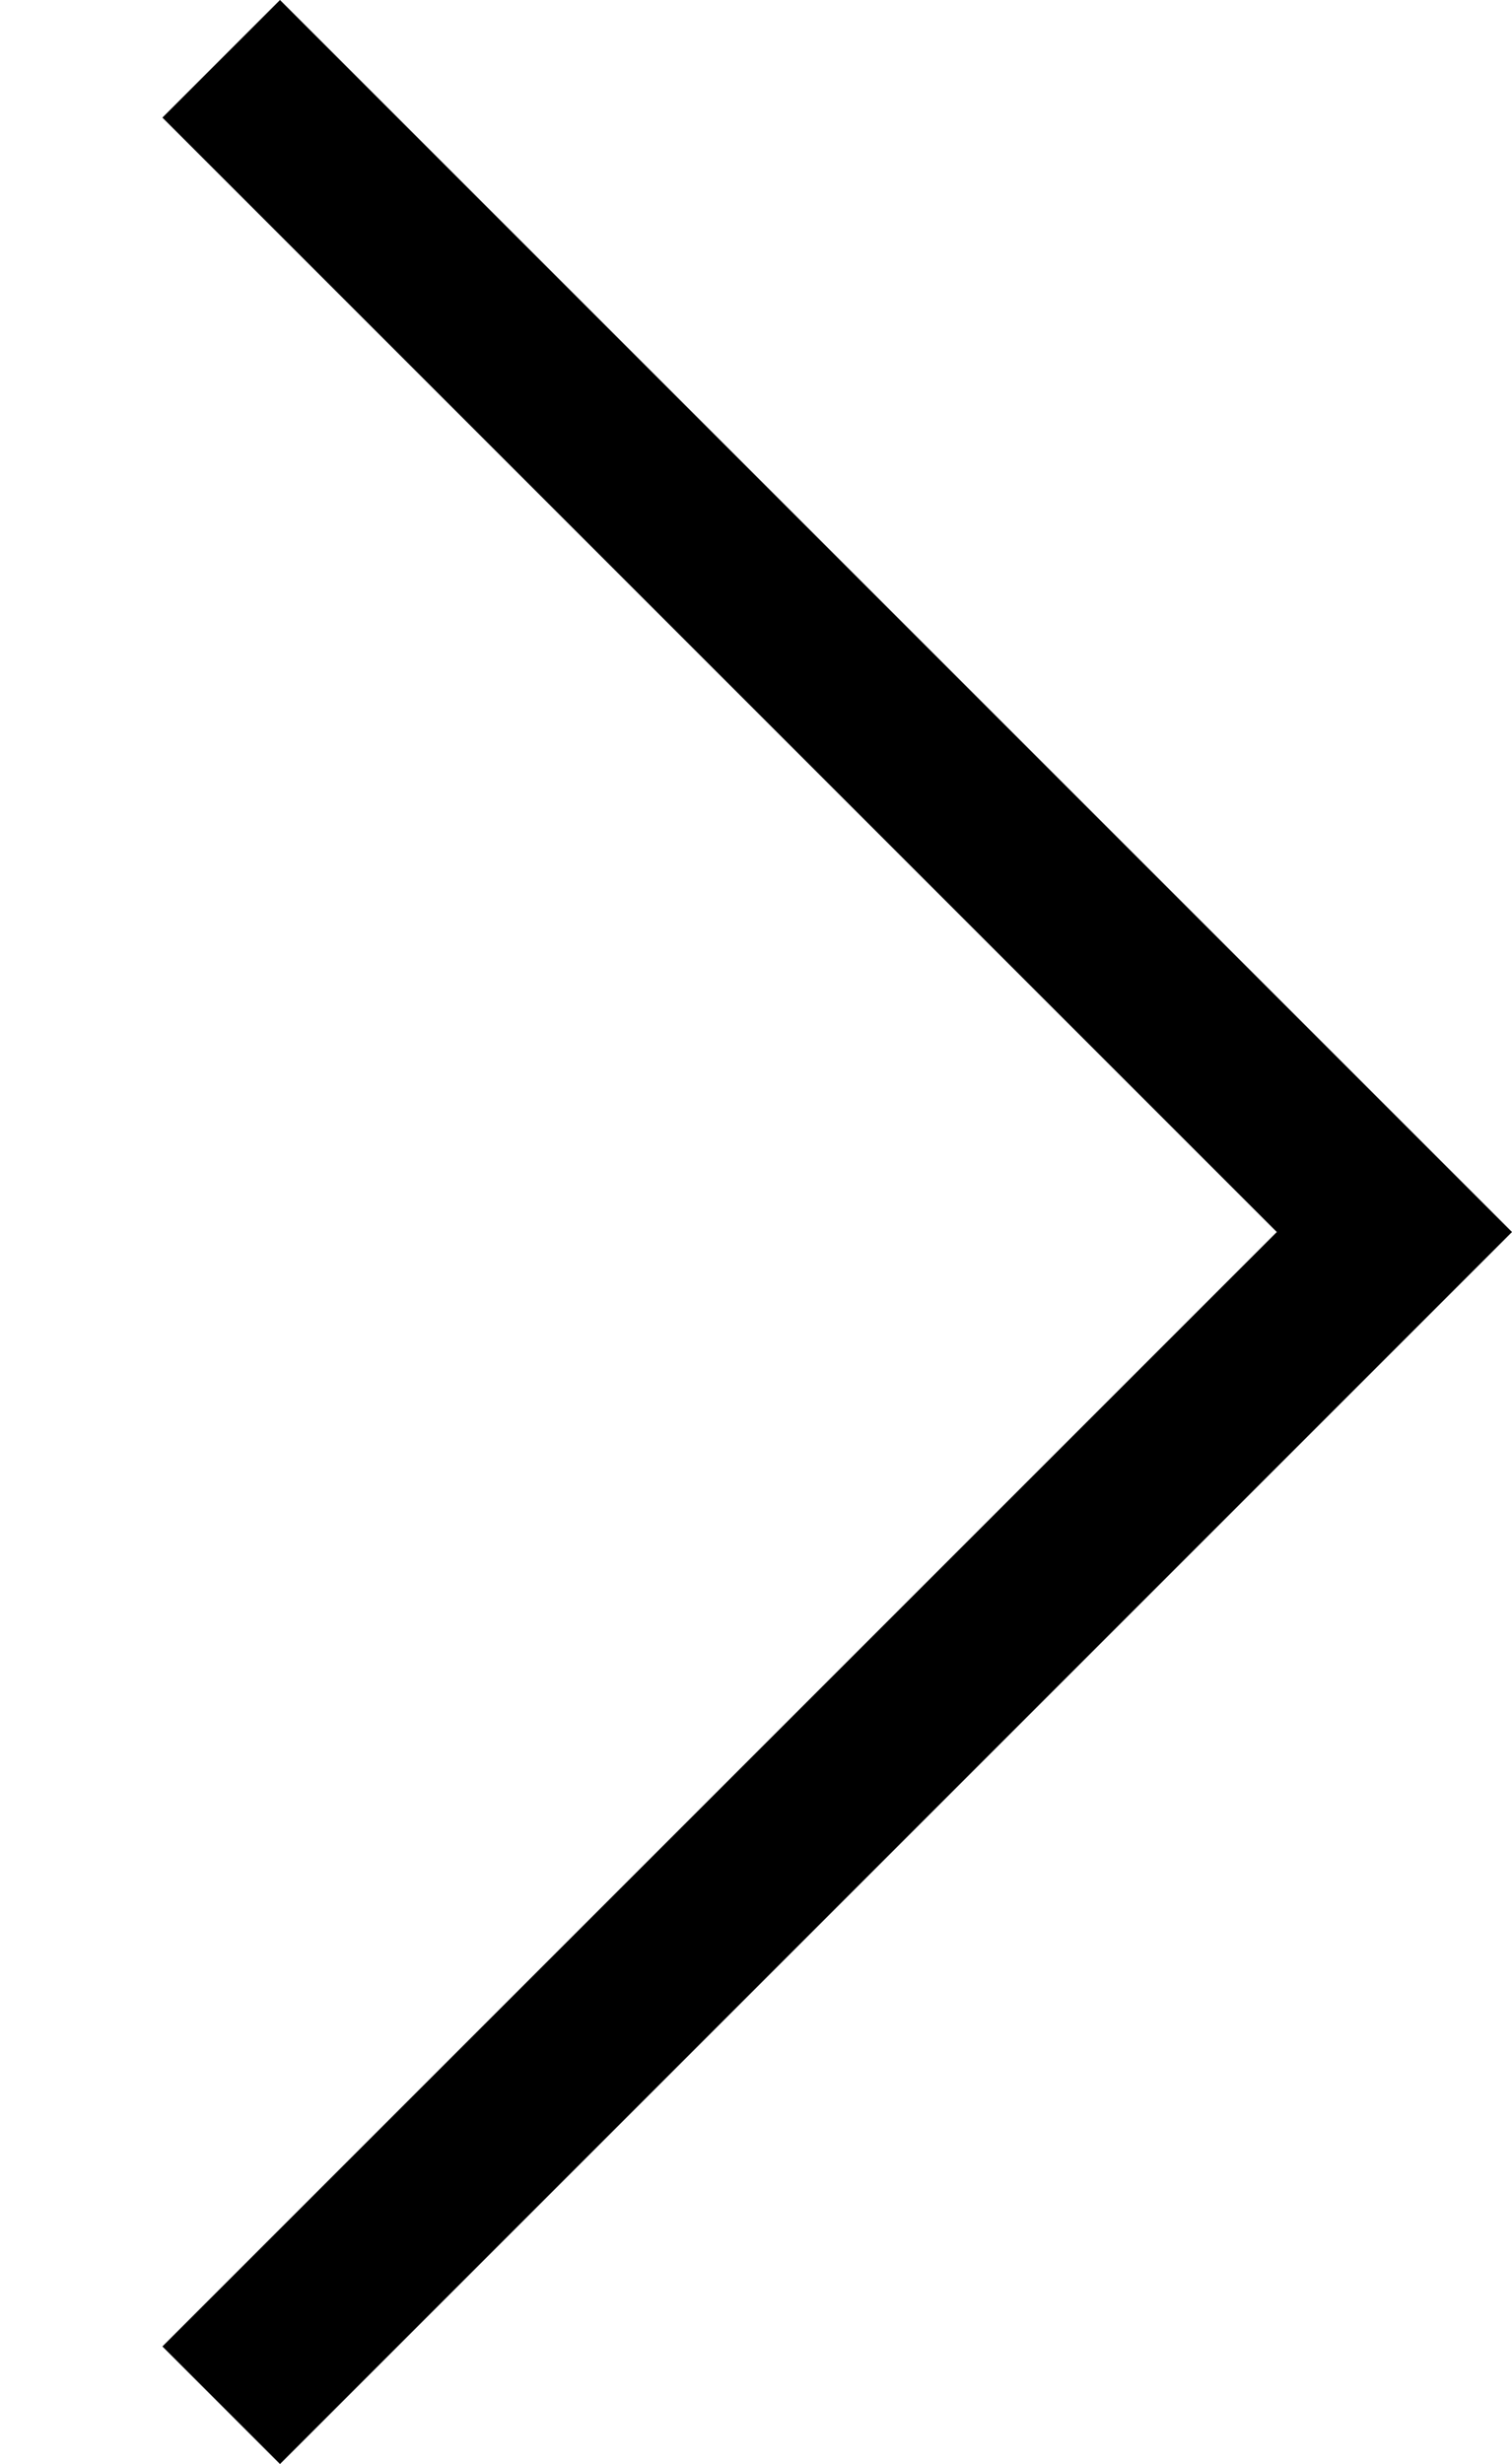 <svg width="27" height="44" viewBox="0 0 27 44" fill="none" xmlns="http://www.w3.org/2000/svg">
<g clip-path="url(#clip0_1034_202)">
<path d="M27 22L5 44L2.9 41.9L22.8 22L2.9 2.1L5 0L27 22Z" fill="black"/>
</g>
<defs>
<clipPath id="clip0_1034_202">
<rect width="27" height="44" fill="white"/>
</clipPath>
</defs>
</svg>
